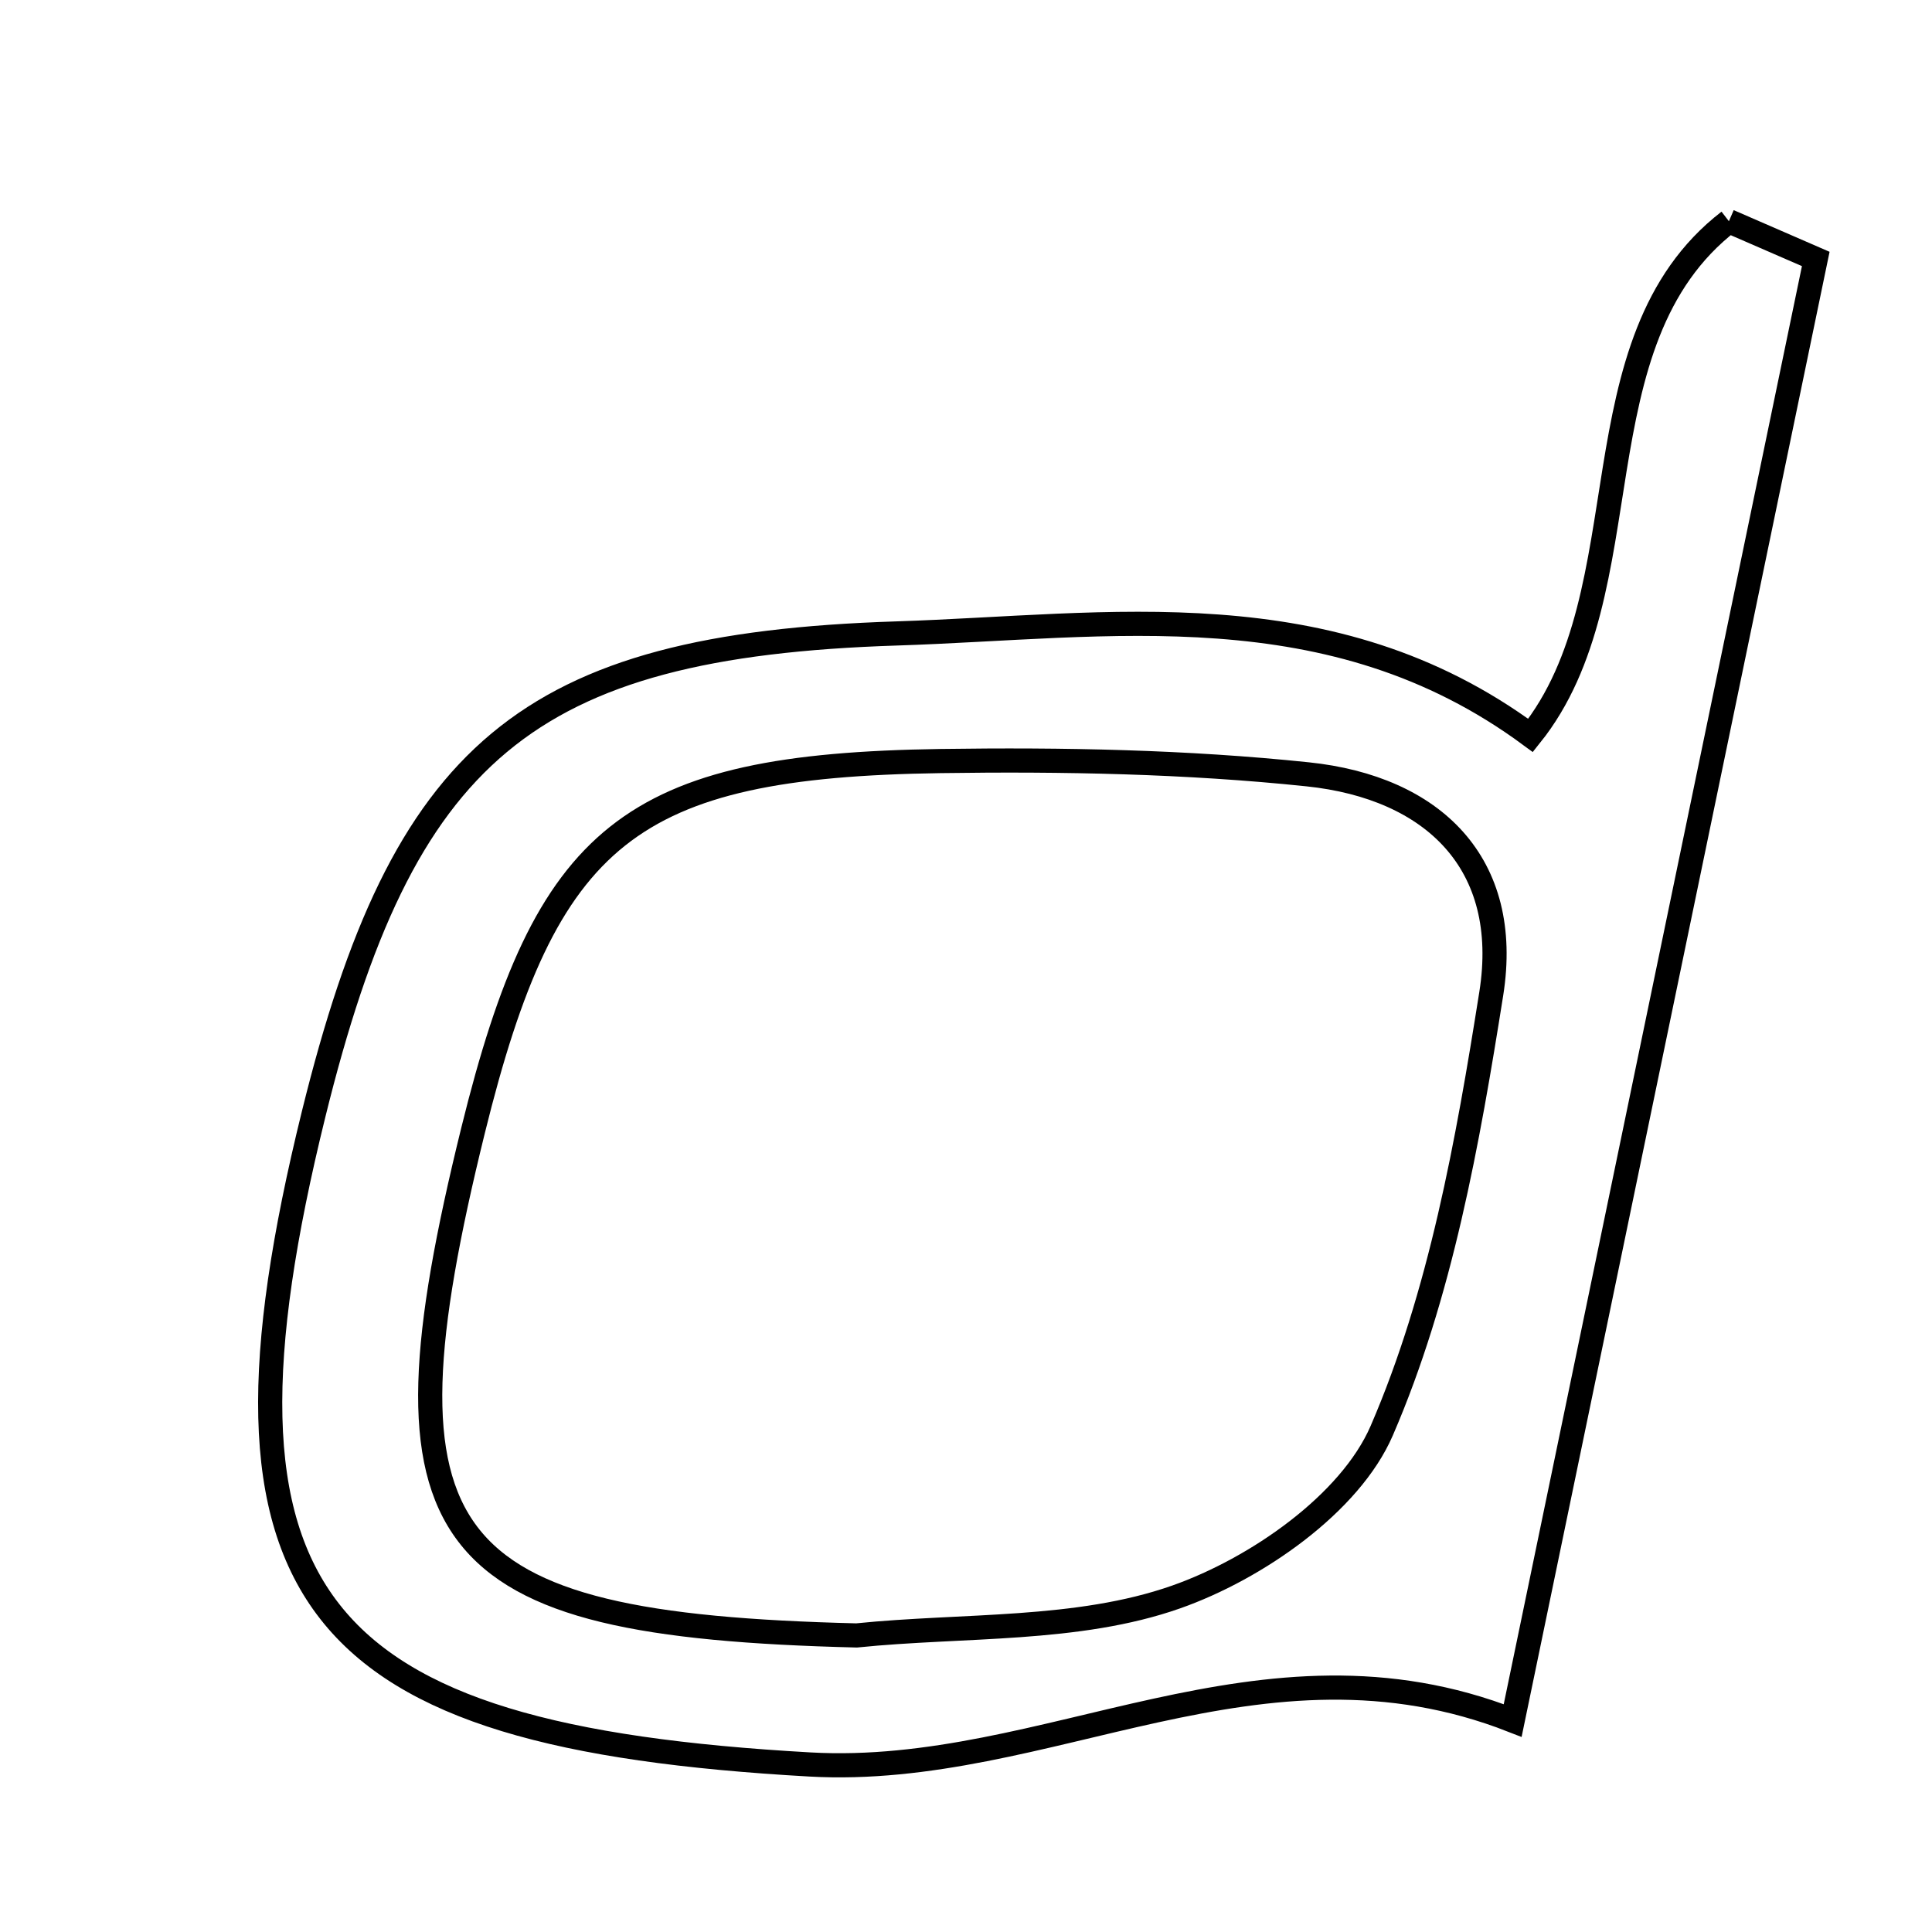 <svg xmlns="http://www.w3.org/2000/svg" viewBox="0.0 0.0 24.0 24.0" height="200px" width="200px"><path fill="none" stroke="black" stroke-width=".3" stroke-opacity="1.0"  filling="0" d="M21.477 2.748 C21.837 2.904 22.197 3.061 22.556 3.217 C21.332 9.121 20.108 15.024 18.791 21.373 C15.659 20.147 13.019 22.084 10.062 21.919 C3.87 21.571 2.402 19.895 3.896 13.84 C5.004 9.349 6.524 8.017 11.138 7.869 C13.777 7.784 16.531 7.304 19.013 9.136 C20.456 7.337 19.535 4.247 21.477 2.748"></path>
<path fill="none" stroke="black" stroke-width=".3" stroke-opacity="1.0"  filling="0" d="M11.681 9.454 C13.202 9.432 14.734 9.461 16.245 9.619 C17.801 9.782 18.782 10.724 18.525 12.344 C18.233 14.187 17.896 16.081 17.164 17.773 C16.772 18.679 15.606 19.488 14.611 19.838 C13.384 20.27 11.972 20.18 10.64 20.316 C5.383 20.187 4.609 19.183 5.876 14.045 C6.786 10.355 7.82 9.511 11.681 9.454"></path></svg>
